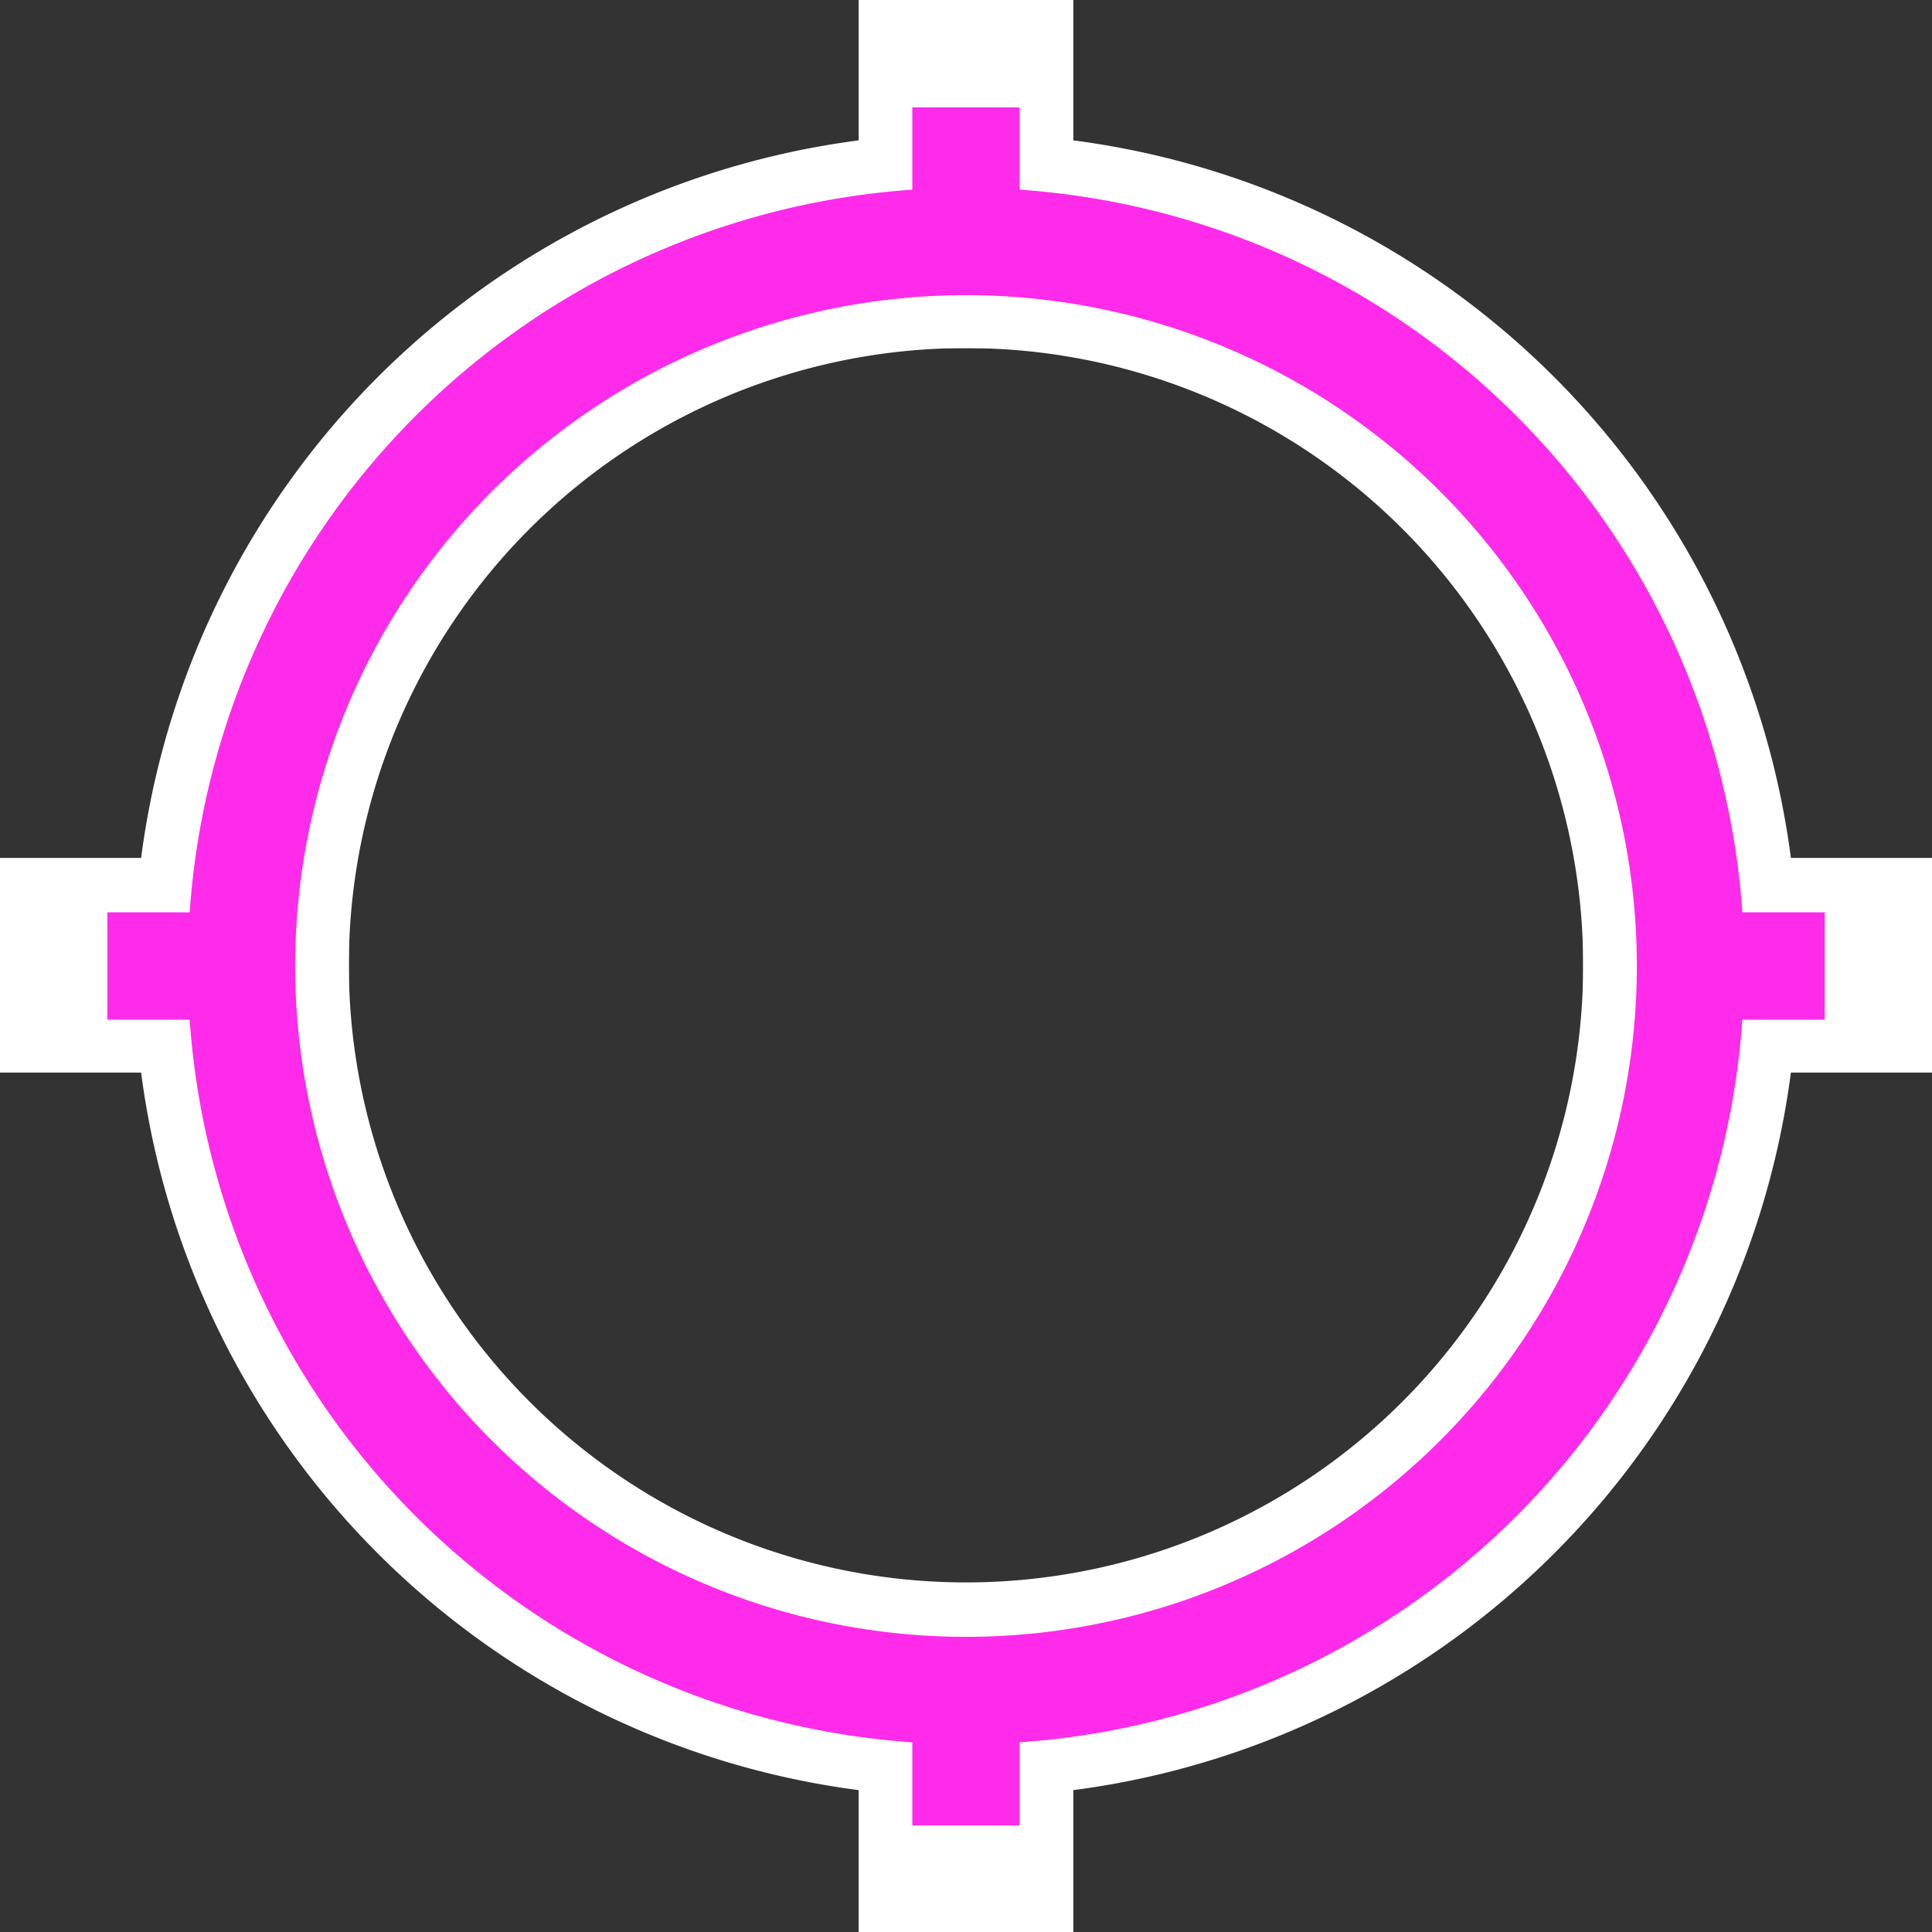 <?xml version="1.0" encoding="UTF-8" standalone="no"?>
<!-- Created with Inkscape (http://www.inkscape.org/) -->

<svg
   xmlns:dc="http://purl.org/dc/elements/1.1/"
   xmlns:cc="http://creativecommons.org/ns#"
   xmlns:rdf="http://www.w3.org/1999/02/22-rdf-syntax-ns#"
   xmlns:svg="http://www.w3.org/2000/svg"
   xmlns="http://www.w3.org/2000/svg"
   xmlns:sodipodi="http://sodipodi.sourceforge.net/DTD/sodipodi-0.dtd"
   xmlns:inkscape="http://www.inkscape.org/namespaces/inkscape"
   width="36"
   height="36"
   id="svg2"
   version="1.1"
   inkscape:version="0.48.3.1 r9886"
   sodipodi:docname="aerodrome.svg">
  <rect width="100%" height="100%" fill="#333333" stroke="none"/>
  <defs
     id="defs4" />
  <sodipodi:namedview
     id="base"
     pagecolor="#ffffff"
     bordercolor="#666666"
     borderopacity="1.0"
     inkscape:pageopacity="0.0"
     inkscape:pageshadow="2"
     inkscape:zoom="14.5625"
     inkscape:cx="28.545011"
     inkscape:cy="17.74746"
     inkscape:document-units="px"
     inkscape:current-layer="layer2"
     showgrid="true"
     inkscape:snap-global="false"
     inkscape:window-width="1680"
     inkscape:window-height="974"
     inkscape:window-x="0"
     inkscape:window-y="24"
     inkscape:window-maximized="1">
    <inkscape:grid
       type="xygrid"
       id="grid3775"
       empspacing="5"
       visible="true"
       enabled="true"
       snapvisiblegridlinesonly="true" />
  </sodipodi:namedview>
  <g
     inkscape:groupmode="layer"
     id="layer2"
     inkscape:label="Schatten"
     style="opacity:1;display:inline"
     transform="translate(0,2)">
    <path
       sodipodi:type="arc"
       style="fill:none;stroke:#ffffff;stroke-width:4;stroke-miterlimit:4;stroke-opacity:1;stroke-dasharray:none;display:inline;stroke-linecap:square"
       id="path2985-9"
       sodipodi:cx="16"
       sodipodi:cy="16"
       sodipodi:rx="13.5"
       sodipodi:ry="13.5"
       d="m 29.5,16 a 13.5,13.5 0 1 1 -27,0 13.5,13.5 0 1 1 27,0 z"
       transform="translate(2,-0.014)" />
    <path
       style="fill:none;stroke:#ffffff;stroke-width:4;stroke-linecap:square;stroke-linejoin:miter;stroke-miterlimit:4;stroke-opacity:1;stroke-dasharray:none;display:inline"
       d="m 18,2.486 0,-2.5"
       id="path3755-2"
       inkscape:connector-curvature="0"
       sodipodi:nodetypes="cc" />
    <path
       style="fill:none;stroke:#ffffff;stroke-width:4;stroke-linecap:square;stroke-linejoin:miter;stroke-miterlimit:4;stroke-opacity:1;stroke-dasharray:none;display:inline"
       d="m 18,32 0,-2.5"
       id="path3755-6-6"
       inkscape:connector-curvature="0"
       sodipodi:nodetypes="cc" />
    <path
       style="fill:none;stroke:#ffffff;stroke-width:4;stroke-linecap:square;stroke-linejoin:miter;stroke-miterlimit:4;stroke-opacity:1;stroke-dasharray:none;display:inline"
       d="m 2,15.986 2.5,0"
       id="path3777-0"
       inkscape:connector-curvature="0" />
    <path
       style="fill:none;stroke:#ffffff;stroke-width:4;stroke-linecap:square;stroke-linejoin:miter;stroke-miterlimit:4;stroke-opacity:1;stroke-dasharray:none;display:inline"
       d="m 31.5,15.986 2.5,0"
       id="path3797-2"
       inkscape:connector-curvature="0" />
  </g>
  <g
     inkscape:label="Icon"
     inkscape:groupmode="layer"
     id="layer1"
     transform="translate(0,-1016.362)"
     style="display:inline">
    <path
       sodipodi:type="arc"
       style="fill:none;stroke:#ff2aea;stroke-width:2;stroke-miterlimit:4;stroke-opacity:1;stroke-dasharray:none"
       id="path2985"
       sodipodi:cx="16"
       sodipodi:cy="16"
       sodipodi:rx="13.5"
       sodipodi:ry="13.5"
       d="m 29.5,16 a 13.5,13.5 0 1 1 -27,0 13.5,13.5 0 1 1 27,0 z"
       transform="translate(2,1018.362)" />
    <path
       style="fill:none;stroke:#ff2aea;stroke-width:2;stroke-linecap:butt;stroke-linejoin:miter;stroke-miterlimit:4;stroke-opacity:1;stroke-dasharray:none"
       d="m 18,1020.862 0,-2.5"
       id="path3755"
       inkscape:connector-curvature="0"
       sodipodi:nodetypes="cc" />
    <path
       style="fill:none;stroke:#ff2aea;stroke-width:2;stroke-linecap:butt;stroke-linejoin:miter;stroke-miterlimit:4;stroke-opacity:1;stroke-dasharray:none"
       d="m 18,1050.376 0,-2.5"
       id="path3755-6"
       inkscape:connector-curvature="0"
       sodipodi:nodetypes="cc" />
    <path
       style="fill:none;stroke:#ff2aea;stroke-width:2;stroke-linecap:butt;stroke-linejoin:miter;stroke-miterlimit:4;stroke-opacity:1;stroke-dasharray:none"
       d="m 2,1034.362 2.5,0"
       id="path3777"
       inkscape:connector-curvature="0" />
    <path
       style="fill:none;stroke:#ff2aea;stroke-width:2;stroke-linecap:butt;stroke-linejoin:miter;stroke-miterlimit:4;stroke-opacity:1;stroke-dasharray:none"
       d="m 31.5,1034.362 2.5,0"
       id="path3797"
       inkscape:connector-curvature="0" />
  </g>
</svg>
